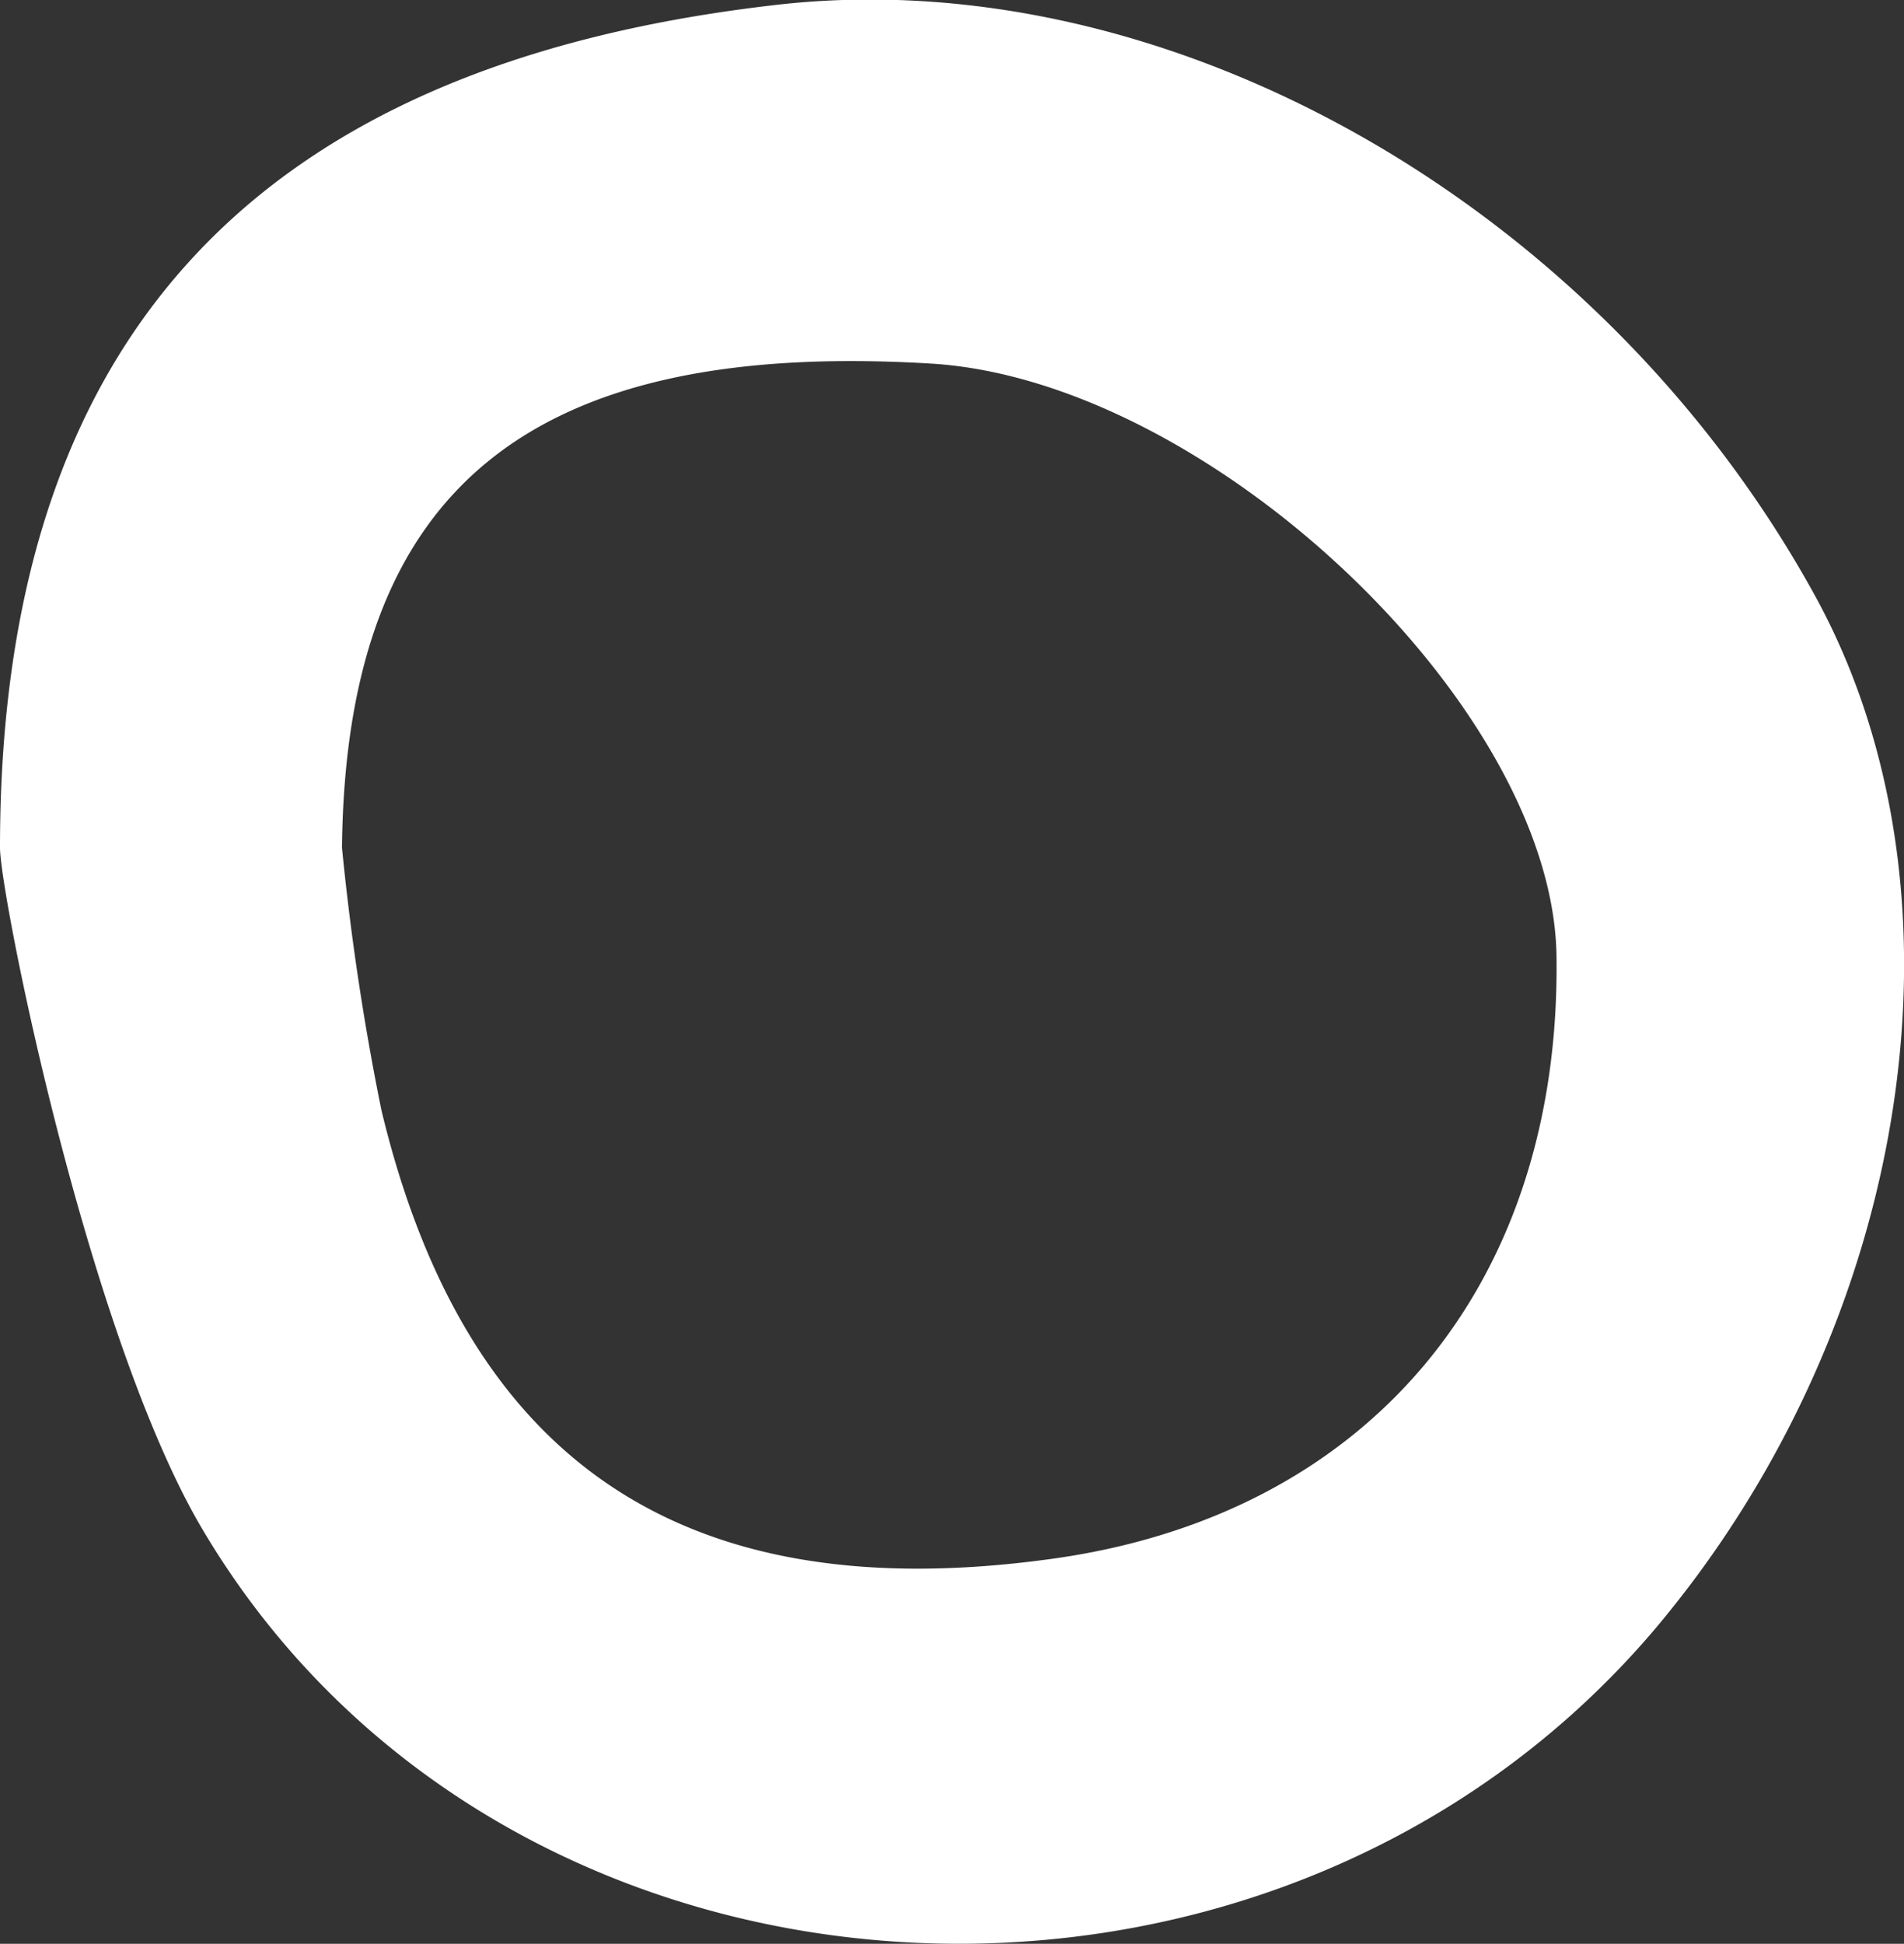 <svg xmlns="http://www.w3.org/2000/svg" viewBox="0 0 44.93 45.86"><rect x="0" y="0" width="44.93" height="45.86" fill="#333333" stroke="none"/><defs><style>.cls-1{fill:#fff;}</style></defs><title>circle</title><g id="Layer_2" data-name="Layer 2"><g id="Circle"><path class="cls-1" d="M0,20C0,8.07,5.94,1.57,18.19.13,27.48-1,37.71,4.79,42.8,14c3.88,7,2.35,17.12-3.66,24.33C30,49.25,11.74,48.17,4.66,35.88,2,31.18,0,21.07,0,20ZM8.07,20A61.07,61.07,0,0,0,9,26.19c2,8.33,7.15,11.76,15.73,10.6,7.53-1,12.1-6.43,12-14.21C36.67,16.7,28.57,9,22,8.58,12.48,8,8.16,11.54,8.07,20Z"/></g></g></svg>